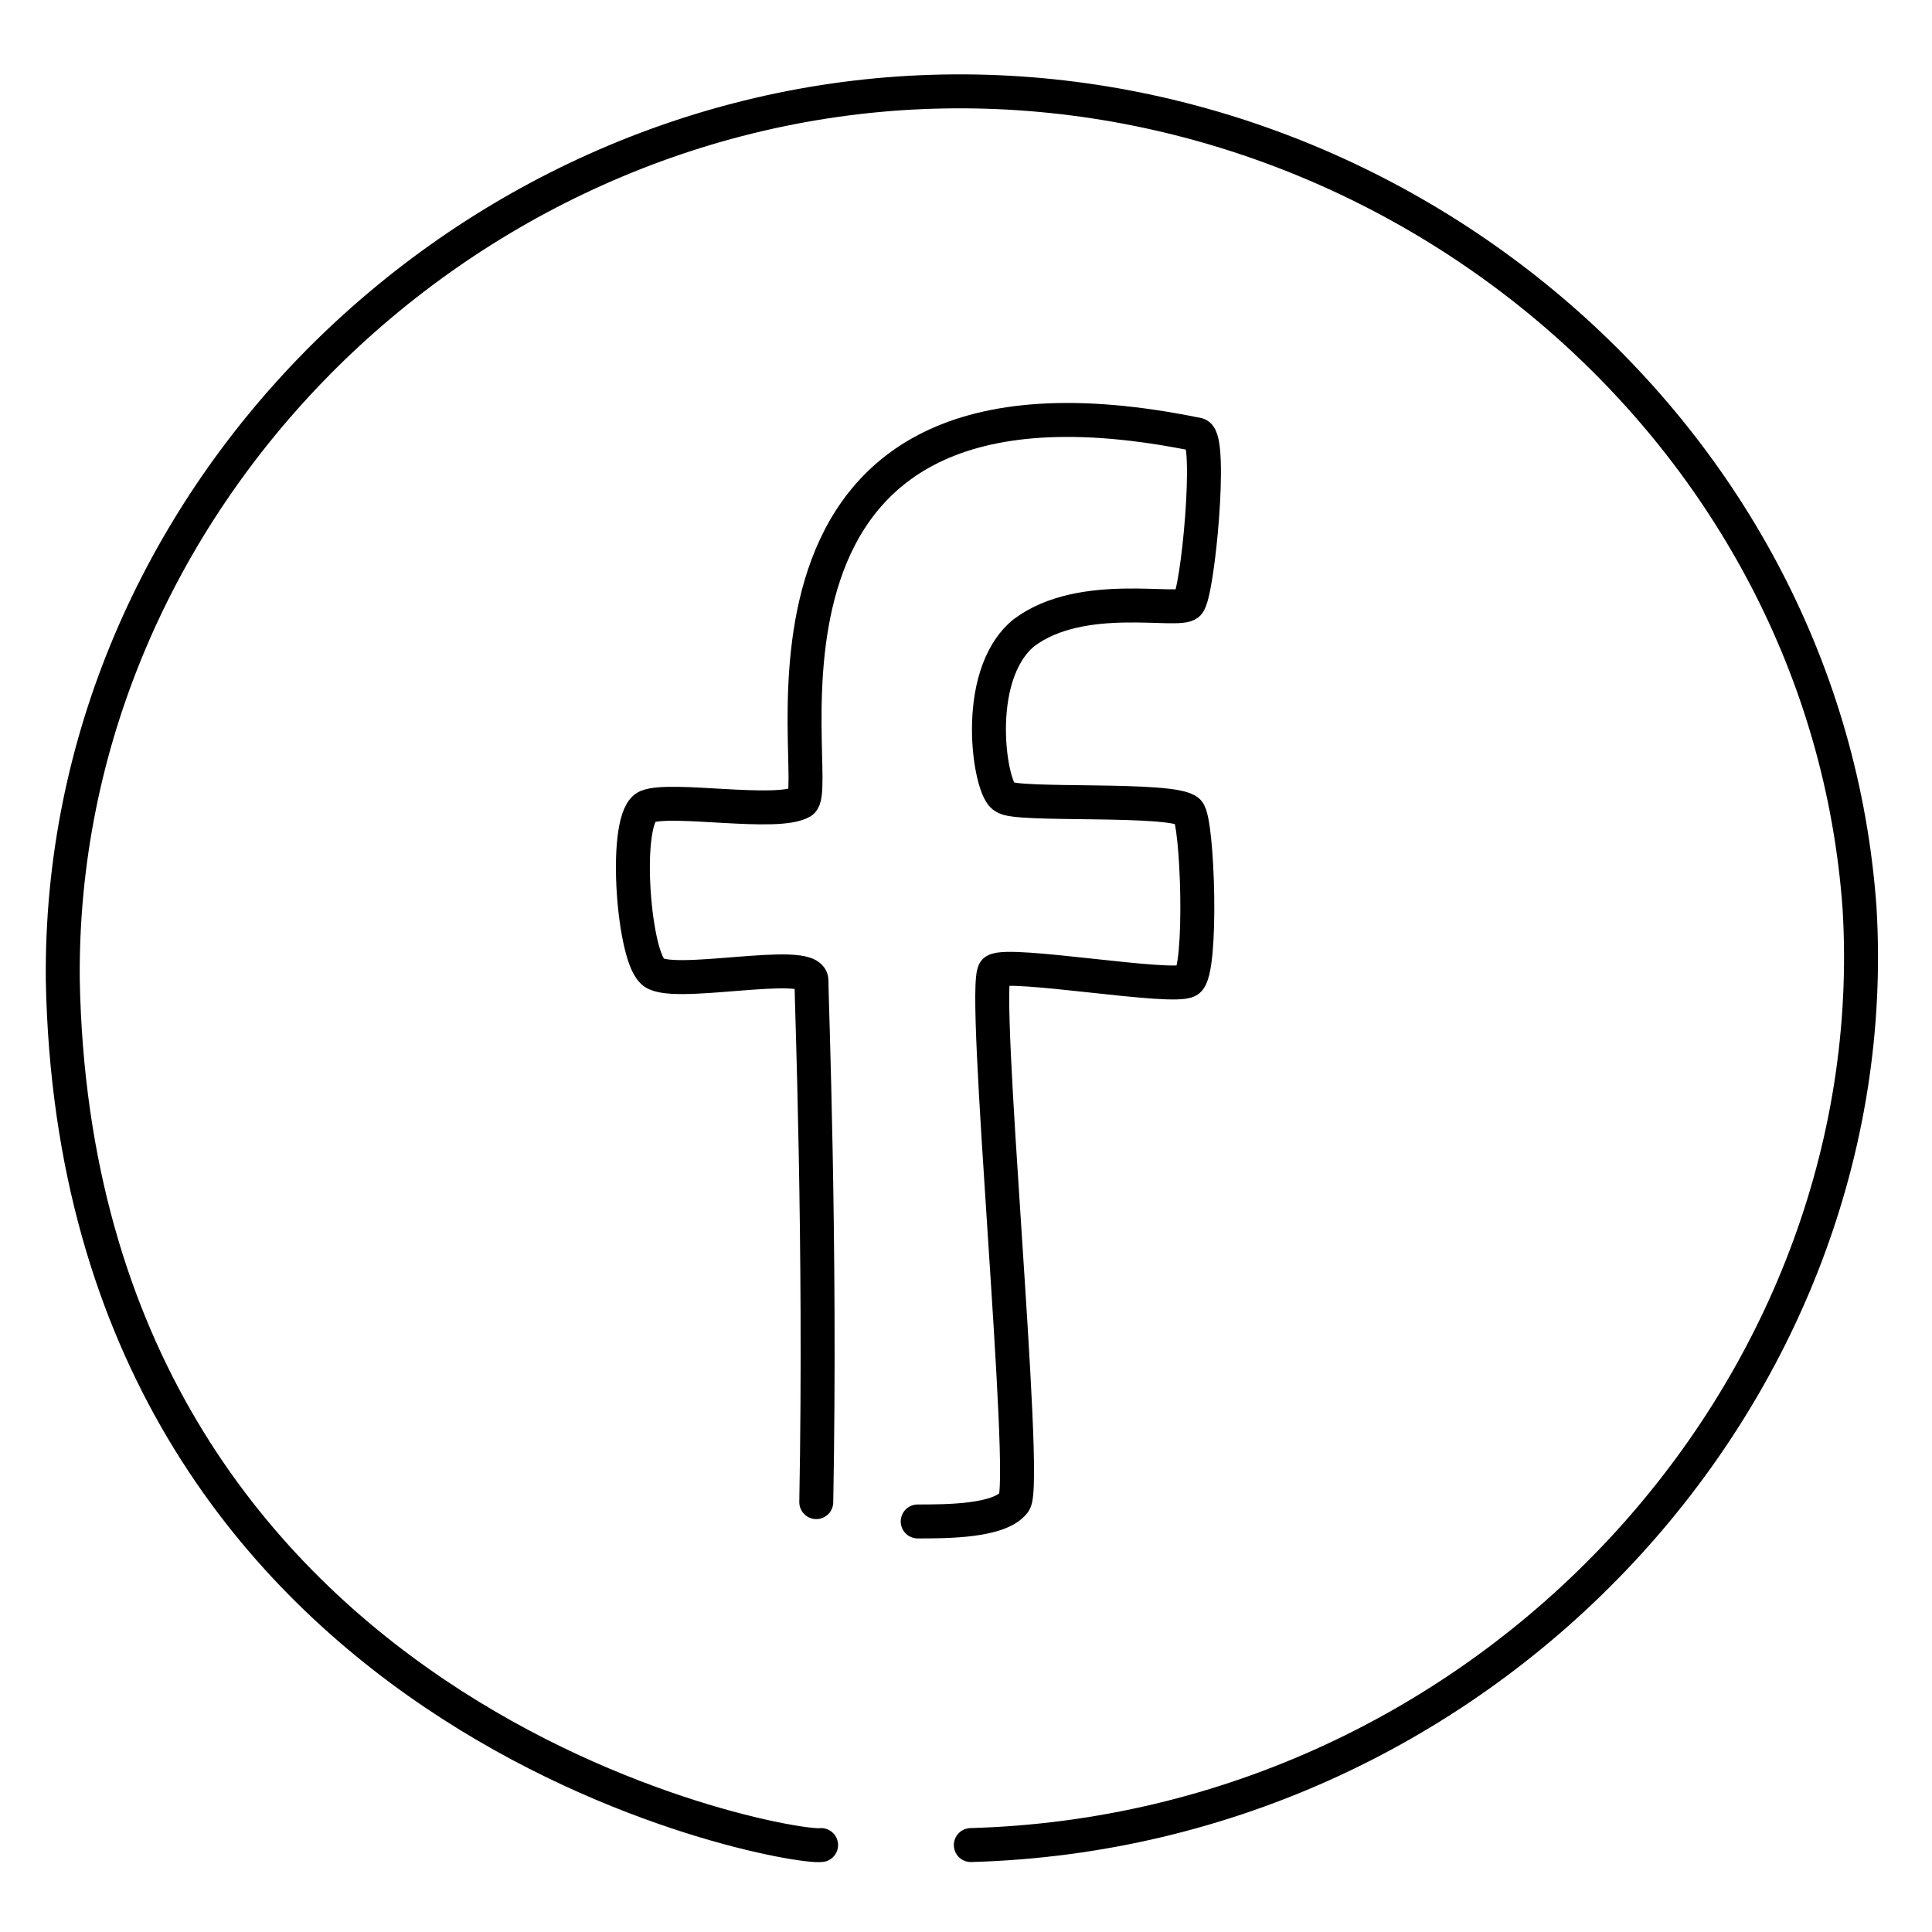 <svg xmlns="http://www.w3.org/2000/svg" viewBox="0 0 40 40"><style>.st0{fill:none;stroke:#000;stroke-width:.703;stroke-linecap:round;stroke-linejoin:round;stroke-miterlimit:1.758}</style><path class="st0" d="M16.9 31.1c.1-5.4-.1-10.4-.1-10.8 0-.5-3 .2-3.3-.2-.4-.4-.6-3.2-.1-3.4s2.7.2 3.2-.1-2-9.7 8.2-7.6c.3.1 0 3.3-.2 3.5s-2.2-.3-3.4.6c-1.1.9-.7 3.3-.4 3.4.2.2 3.5 0 3.8.3.2.2.3 3.3 0 3.5s-3.7-.4-4-.2c-.3.2.7 10.6.4 11-.3.4-1.4.4-2 .4"/><path class="st0" d="M20.1 38.2c10.7-.3 19-9.4 18.4-19.4C37.8 9 29 1.6 19.3 1.9c-9.8.3-18.1 8.5-18 18.4.3 15.4 15 18 15.7 17.9"/></svg>